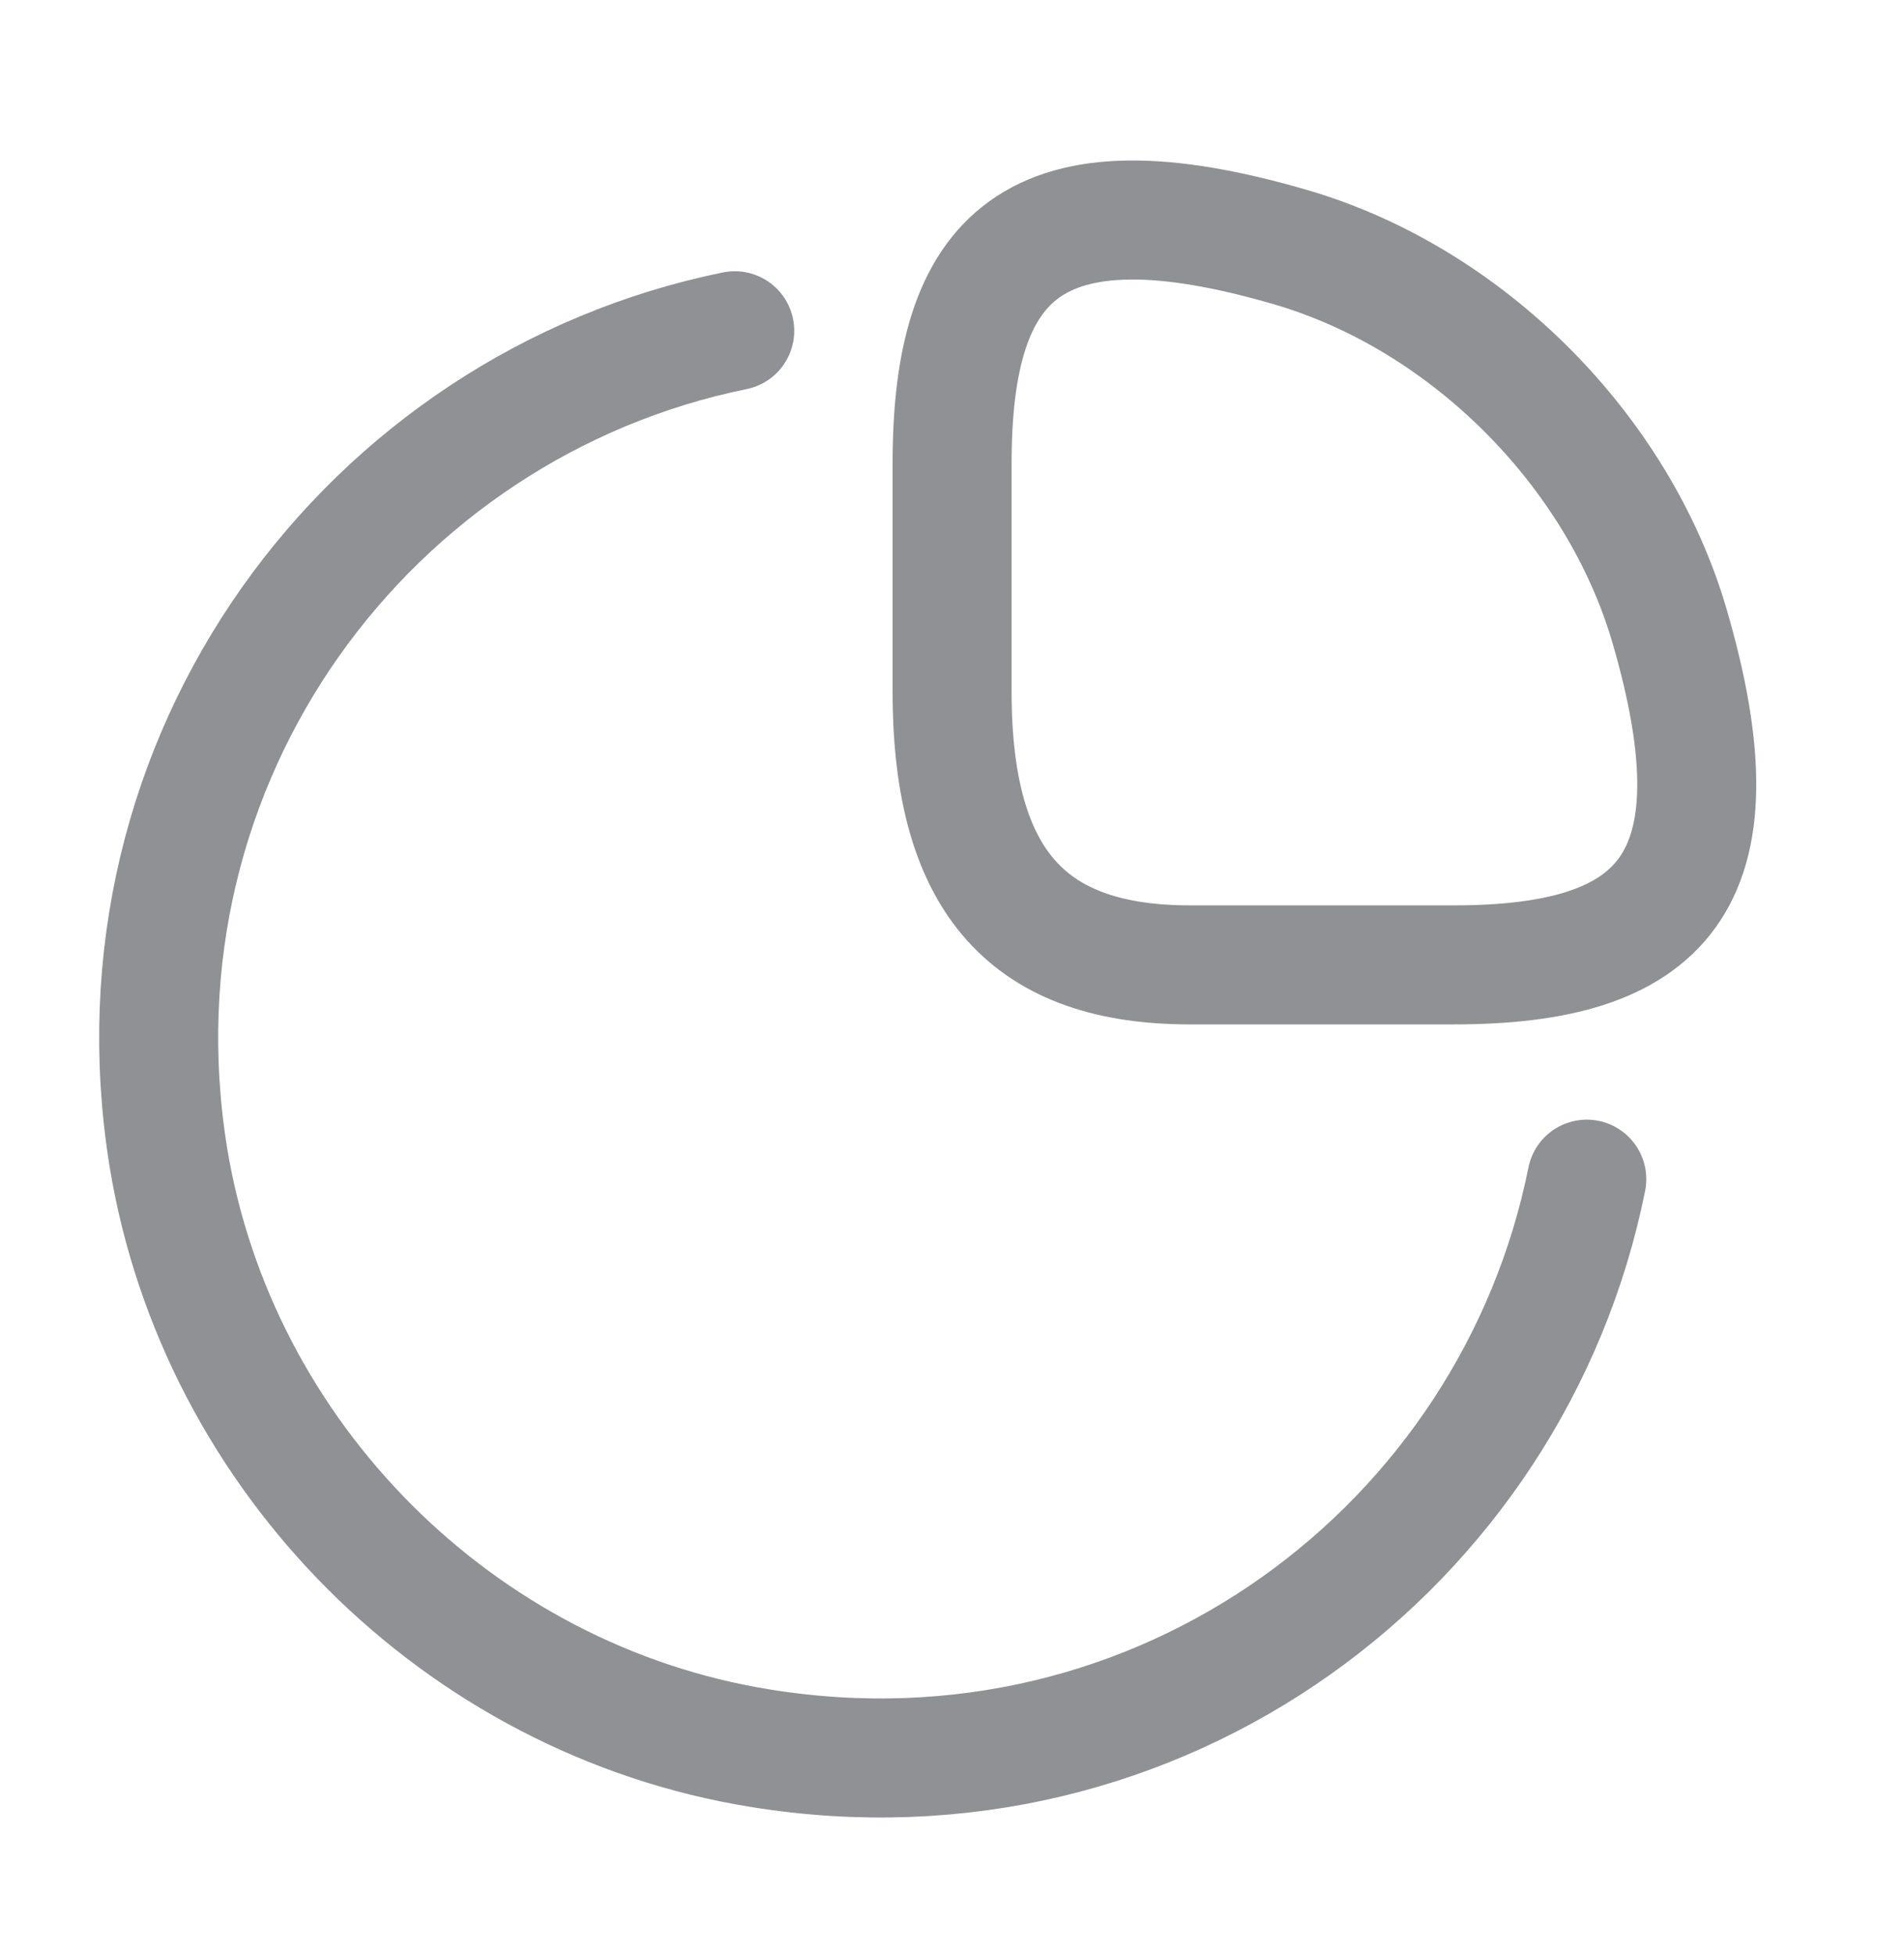 <svg width="38" height="39" viewBox="0 0 38 39" fill="none" xmlns="http://www.w3.org/2000/svg">
<path d="M29.009 19.25C33.126 19.25 34.836 17.667 33.316 12.473C32.287 8.974 29.278 5.966 25.779 4.937C20.586 3.417 19.002 5.127 19.002 9.243V13.803C19.002 17.667 20.586 19.25 23.752 19.25H29.009Z" stroke="#292D32" stroke-opacity="0.52" stroke-width="2.375" stroke-linecap="round" stroke-linejoin="round"/>
<path d="M31.669 23.525C30.196 30.856 23.166 36.176 15.171 34.877C9.17 33.912 4.341 29.082 3.359 23.082C2.076 15.117 7.365 8.087 14.664 6.599" stroke="#292D32" stroke-opacity="0.52" stroke-width="2.375" stroke-linecap="round" stroke-linejoin="round"/>
</svg>
